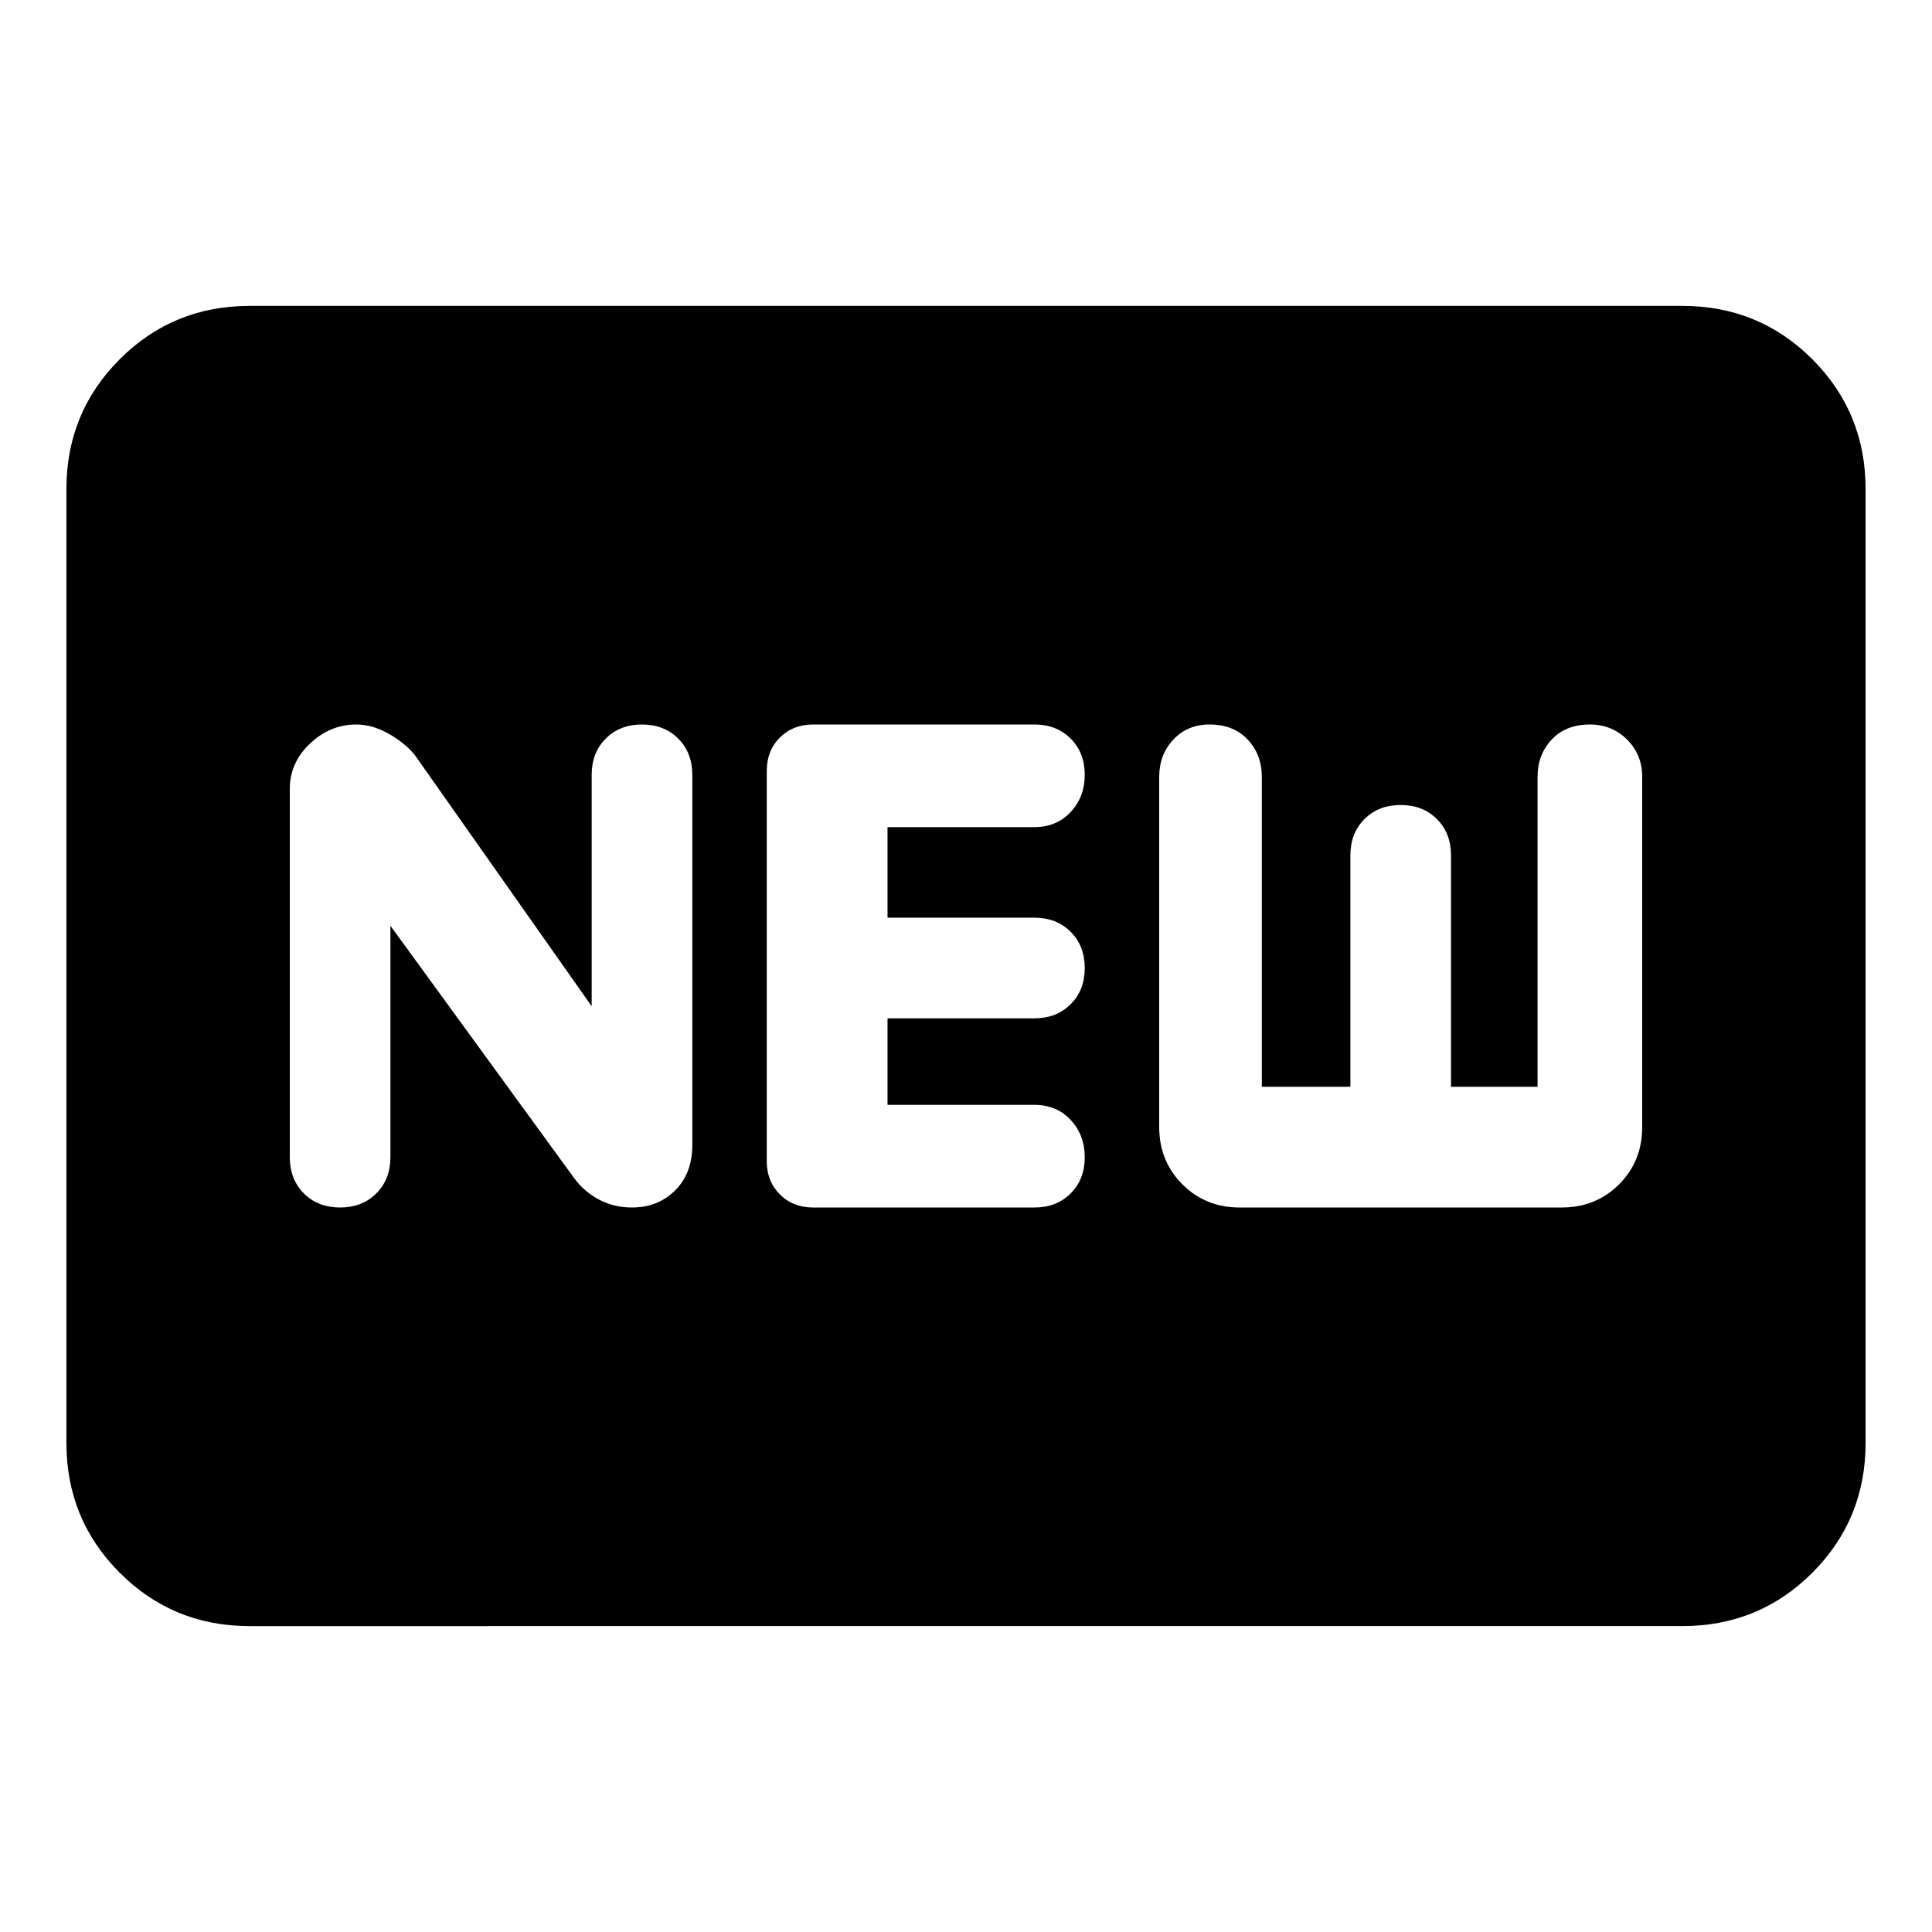 <svg xmlns="http://www.w3.org/2000/svg" height="24" width="24"><path d="M4.225 15q.275 0 .45-.175t.175-.45V11.5l2.275 3.125q.125.175.313.275.187.1.412.1.325 0 .537-.213.213-.212.213-.562v-4.6q0-.275-.175-.45T7.975 9q-.275 0-.45.175t-.175.45V12.5l-2.2-3.125q-.125-.15-.325-.262-.2-.113-.4-.113-.325 0-.575.238-.25.237-.25.562v4.575q0 .275.175.45t.45.175Zm5.875 0h2.75q.275 0 .45-.175t.175-.45q0-.275-.175-.463-.175-.187-.45-.187h-1.825V12.65h1.825q.275 0 .45-.175t.175-.45q0-.275-.175-.45t-.45-.175h-1.825v-1.125h1.825q.275 0 .45-.188.175-.187.175-.462t-.175-.45Q13.125 9 12.85 9H10.1q-.25 0-.412.162-.163.163-.163.413v4.85q0 .25.163.412.162.163.412.163Zm5.3 0h4q.425 0 .713-.288.287-.287.287-.712V9.65q0-.275-.187-.462Q20.025 9 19.75 9q-.3 0-.475.188-.175.187-.175.462v3.85h-1.075v-2.875q0-.275-.175-.45T17.4 10q-.275 0-.45.175t-.175.45V13.5h-1.1V9.65q0-.275-.175-.462Q15.325 9 15.025 9q-.275 0-.45.188-.175.187-.175.462V14q0 .425.288.712.287.288.712.288ZM3.1 20.2q-.95 0-1.612-.662-.663-.663-.663-1.613V6.075q0-.95.663-1.613Q2.15 3.8 3.1 3.8h17.8q.95 0 1.613.662.662.663.662 1.613v11.85q0 .95-.662 1.613-.663.662-1.613.662Z"/></svg>